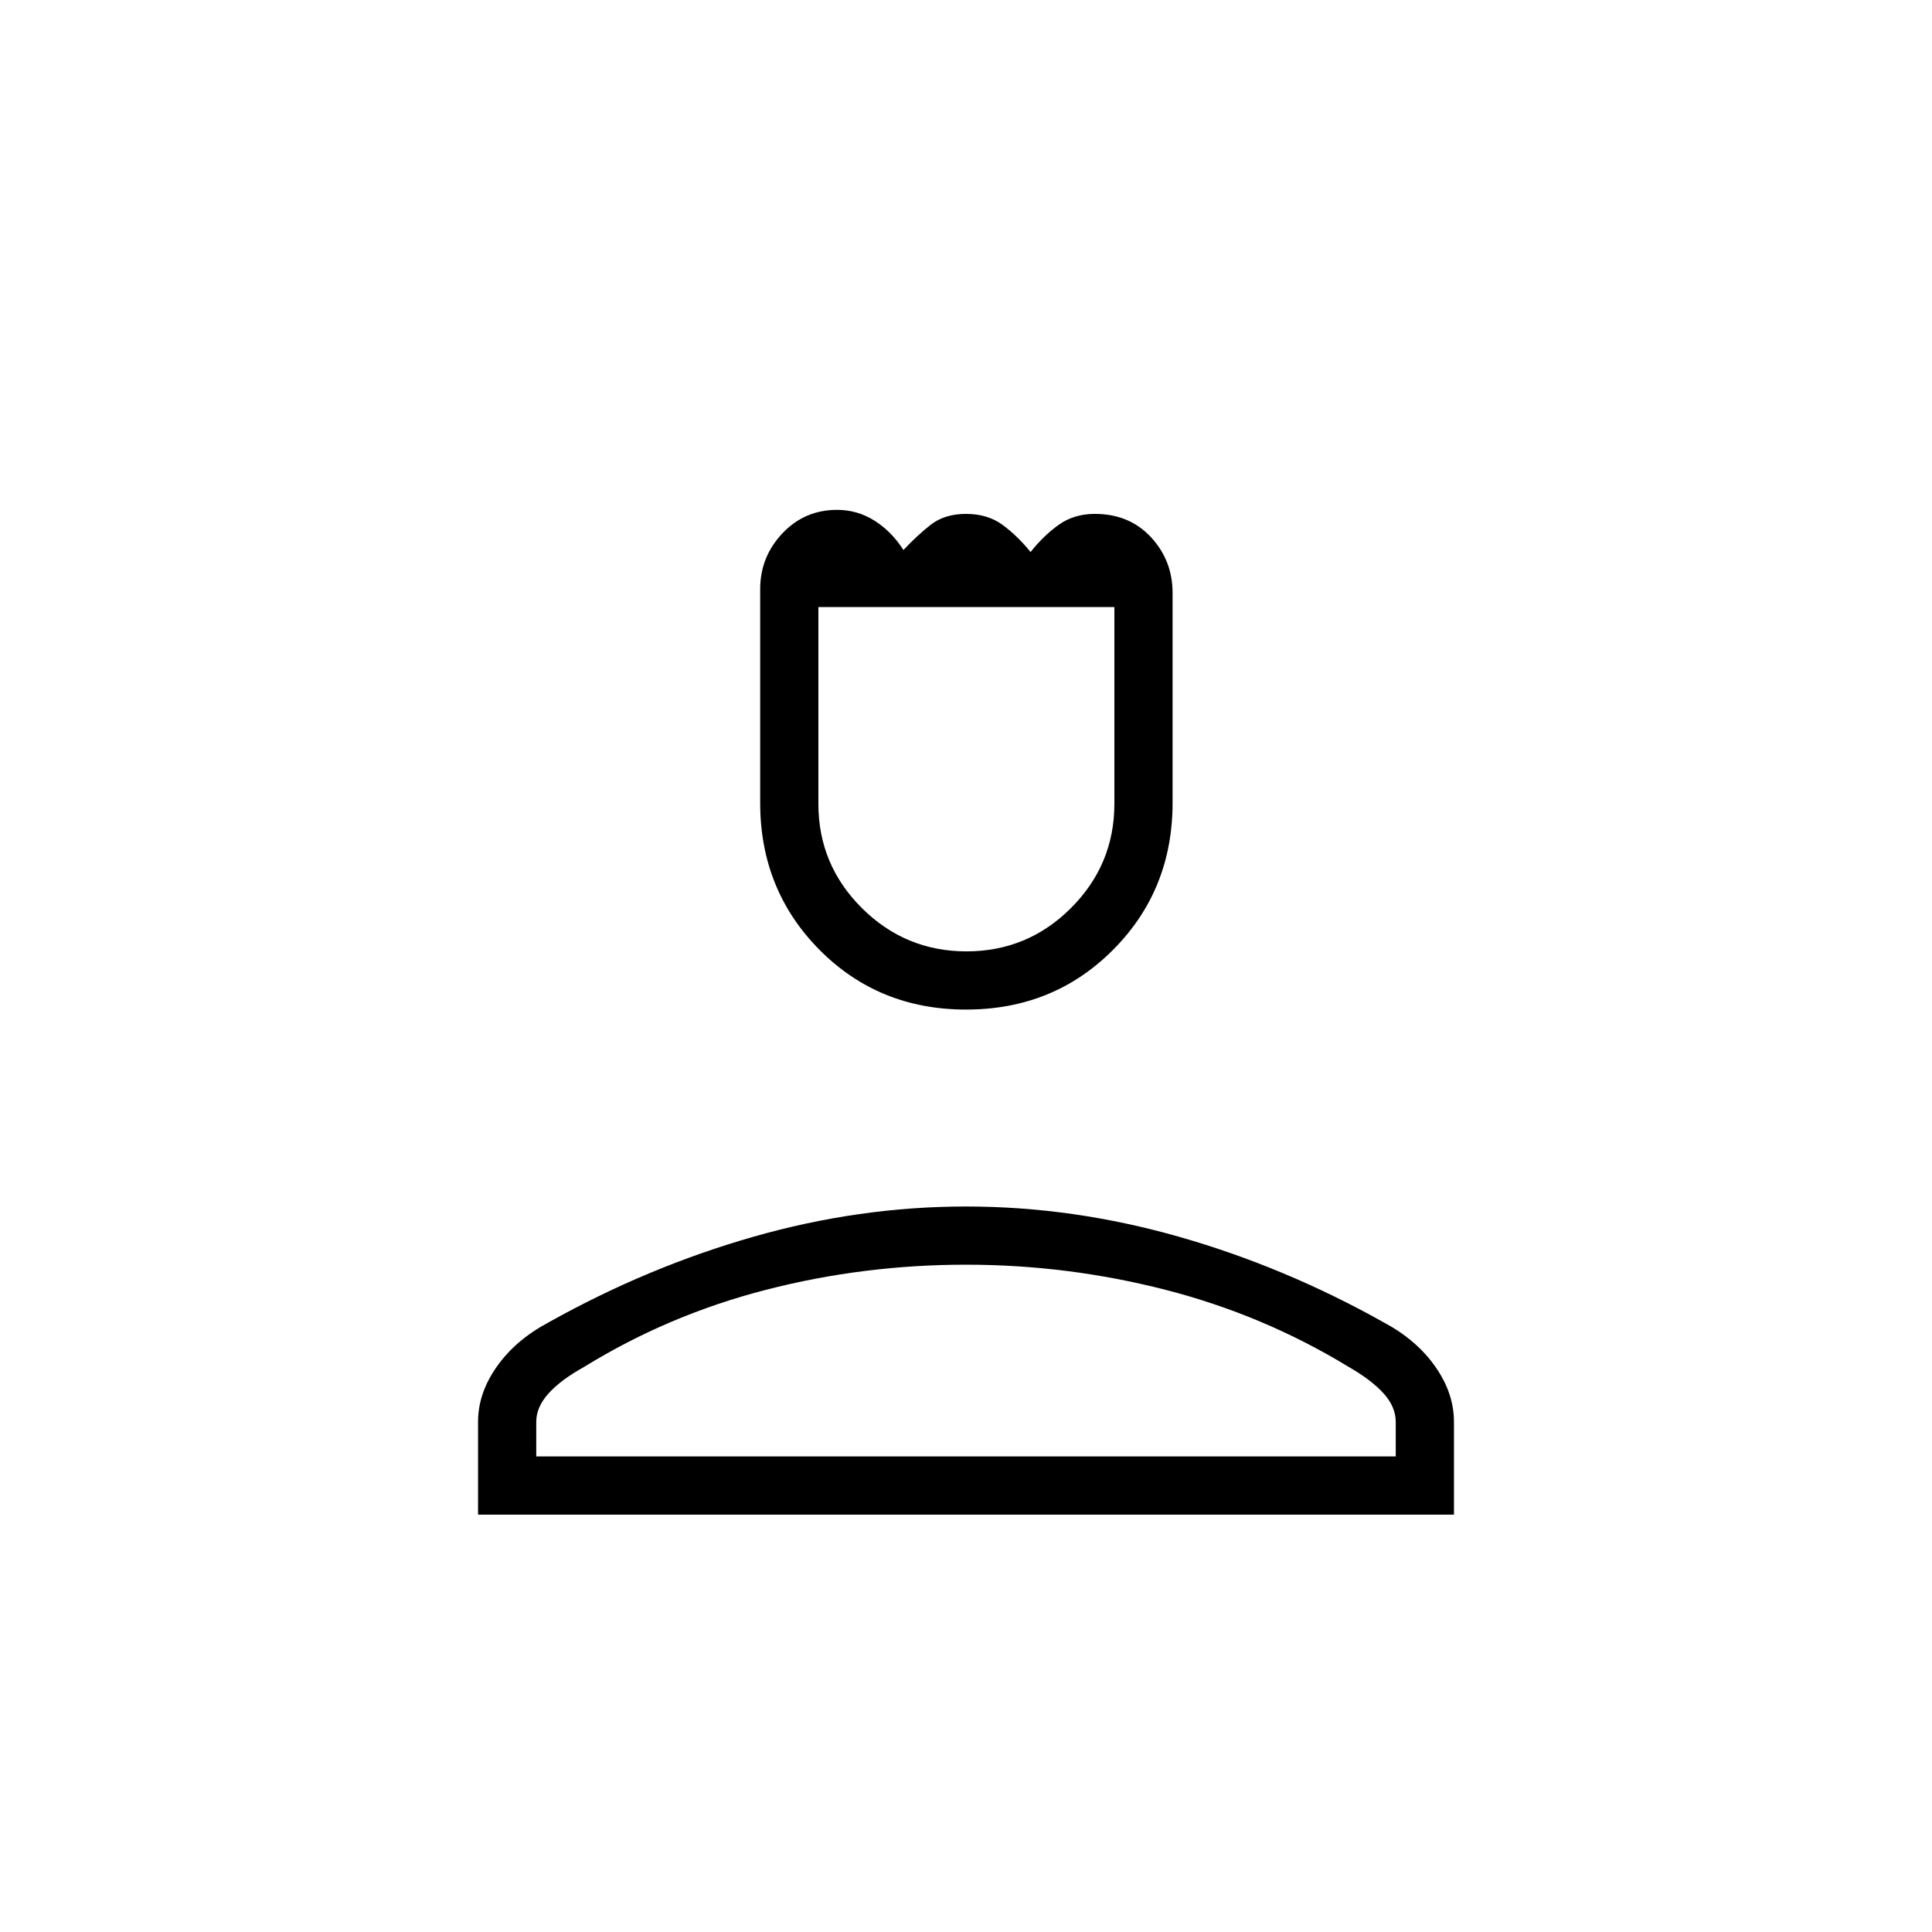 <svg xmlns="http://www.w3.org/2000/svg" height="20" viewBox="0 -960 960 960" width="20"><path d="M480.06-458.35q-43.44 0-72.89-29.72-29.44-29.72-29.44-73.03v-106.12q0-16.08 11.03-27.75 11.03-11.68 27.17-11.68 10.14 0 18.66 5.4 8.51 5.4 14.33 14.56 6.53-7.04 13.48-12.5 6.94-5.46 17.63-5.46 10.69 0 18.14 5.46 7.45 5.46 13.91 13.5 6.46-8.16 14.03-13.56 7.58-5.4 17.91-5.4 17.14 0 27.89 11.58 10.74 11.59 10.74 27.69v104.27q0 43.38-29.57 73.07-29.57 29.69-73.02 29.69Zm.19-28.92q30.37 0 51.92-21.54 21.56-21.55 21.56-51.81v-97.73H406.65v97.77q0 30.28 21.62 51.8 21.62 21.51 51.98 21.51ZM237.54-207.38v-46.16q0-14.23 9.36-27.45 9.36-13.22 25.57-21.86 49.25-27.57 101.87-42.61 52.62-15.04 105.67-15.04 53.05 0 105.75 15.02t101.86 42.6q16.18 8.64 25.51 21.87 9.33 13.23 9.33 27.47v46.16H237.54Zm28.92-28.93h427.08v-17.13q0-7.53-6.08-14.22t-17.34-13.15q-42.37-25.81-90.99-38.29t-99.18-12.48q-50.91 0-99.35 12.48-48.45 12.48-90.33 38.29-11.65 6.46-17.73 13.23-6.08 6.76-6.08 14.04v17.23Zm213.54 0Zm0-422.04Z"/></svg>